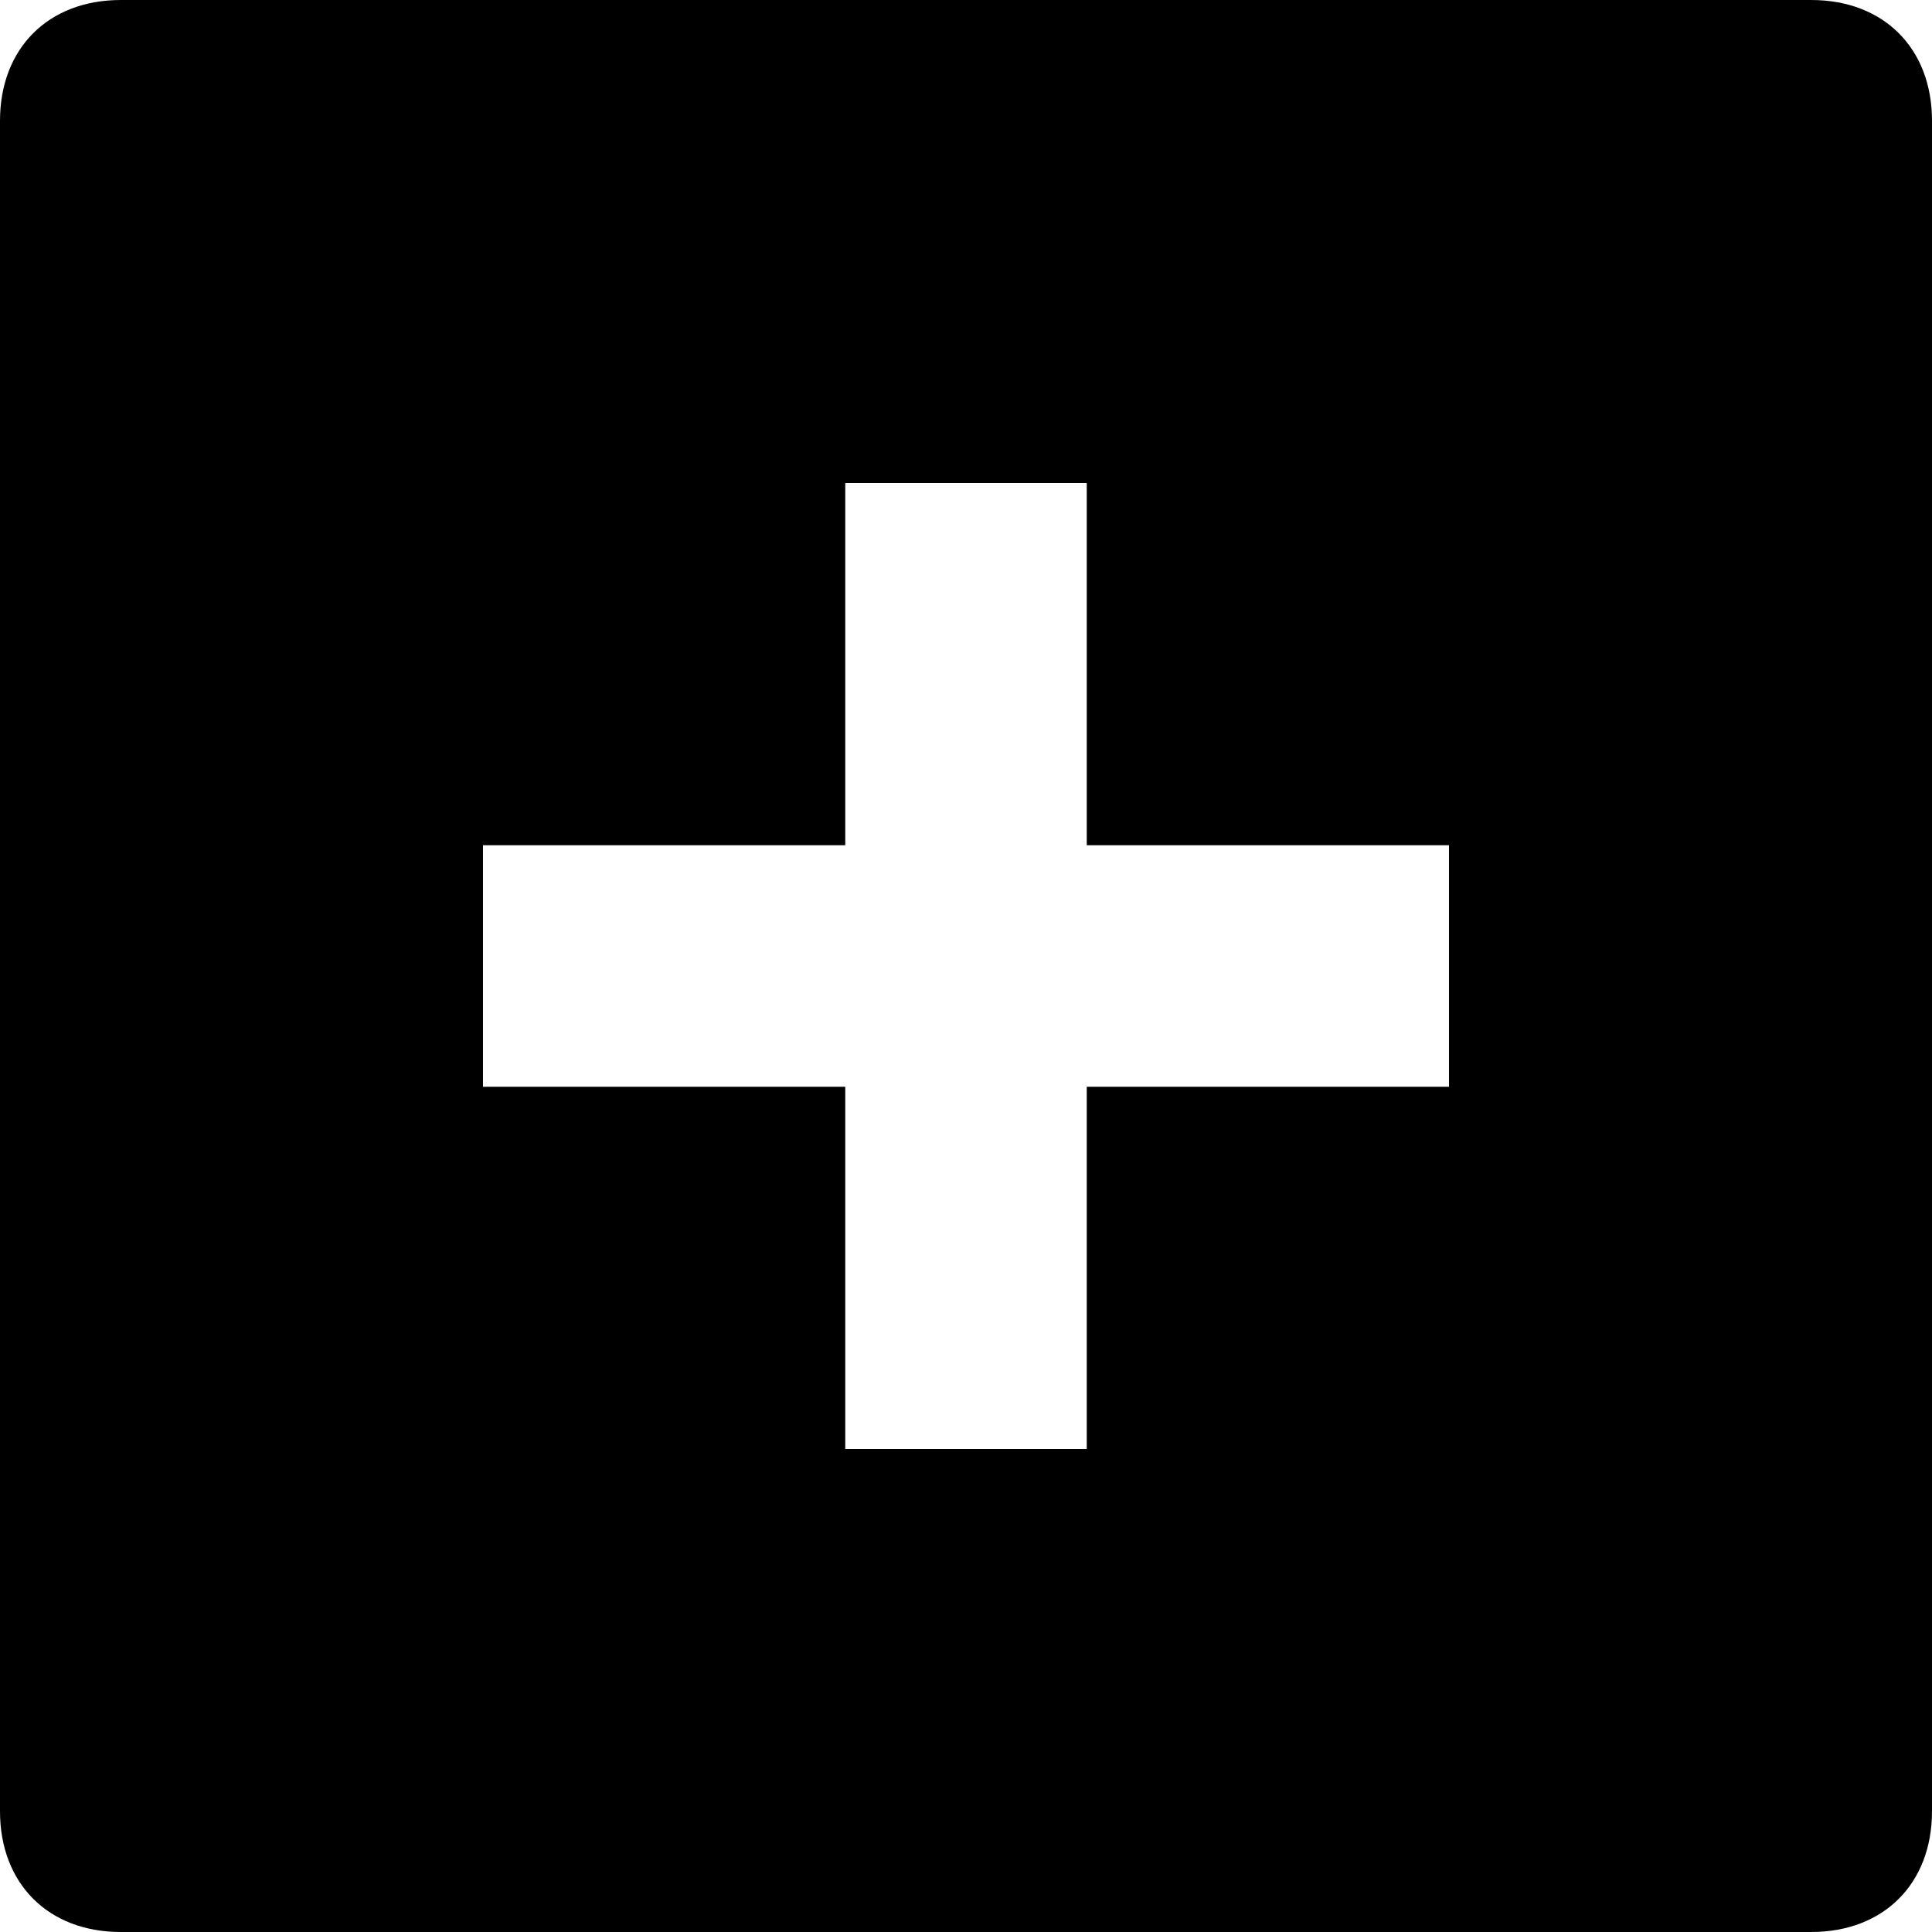 <svg xmlns="http://www.w3.org/2000/svg" width="64" height="64" viewBox="0 0 16 16">
    <path d="M15 0H1C.4 0 0 .4 0 1v14c0 .6.4 1 1 1h14c.6 0 1-.4 1-1V1c0-.6-.4-1-1-1zm-3 9H9v3H7V9H4V7h3V4h2v3h3v2z"/>
</svg>
